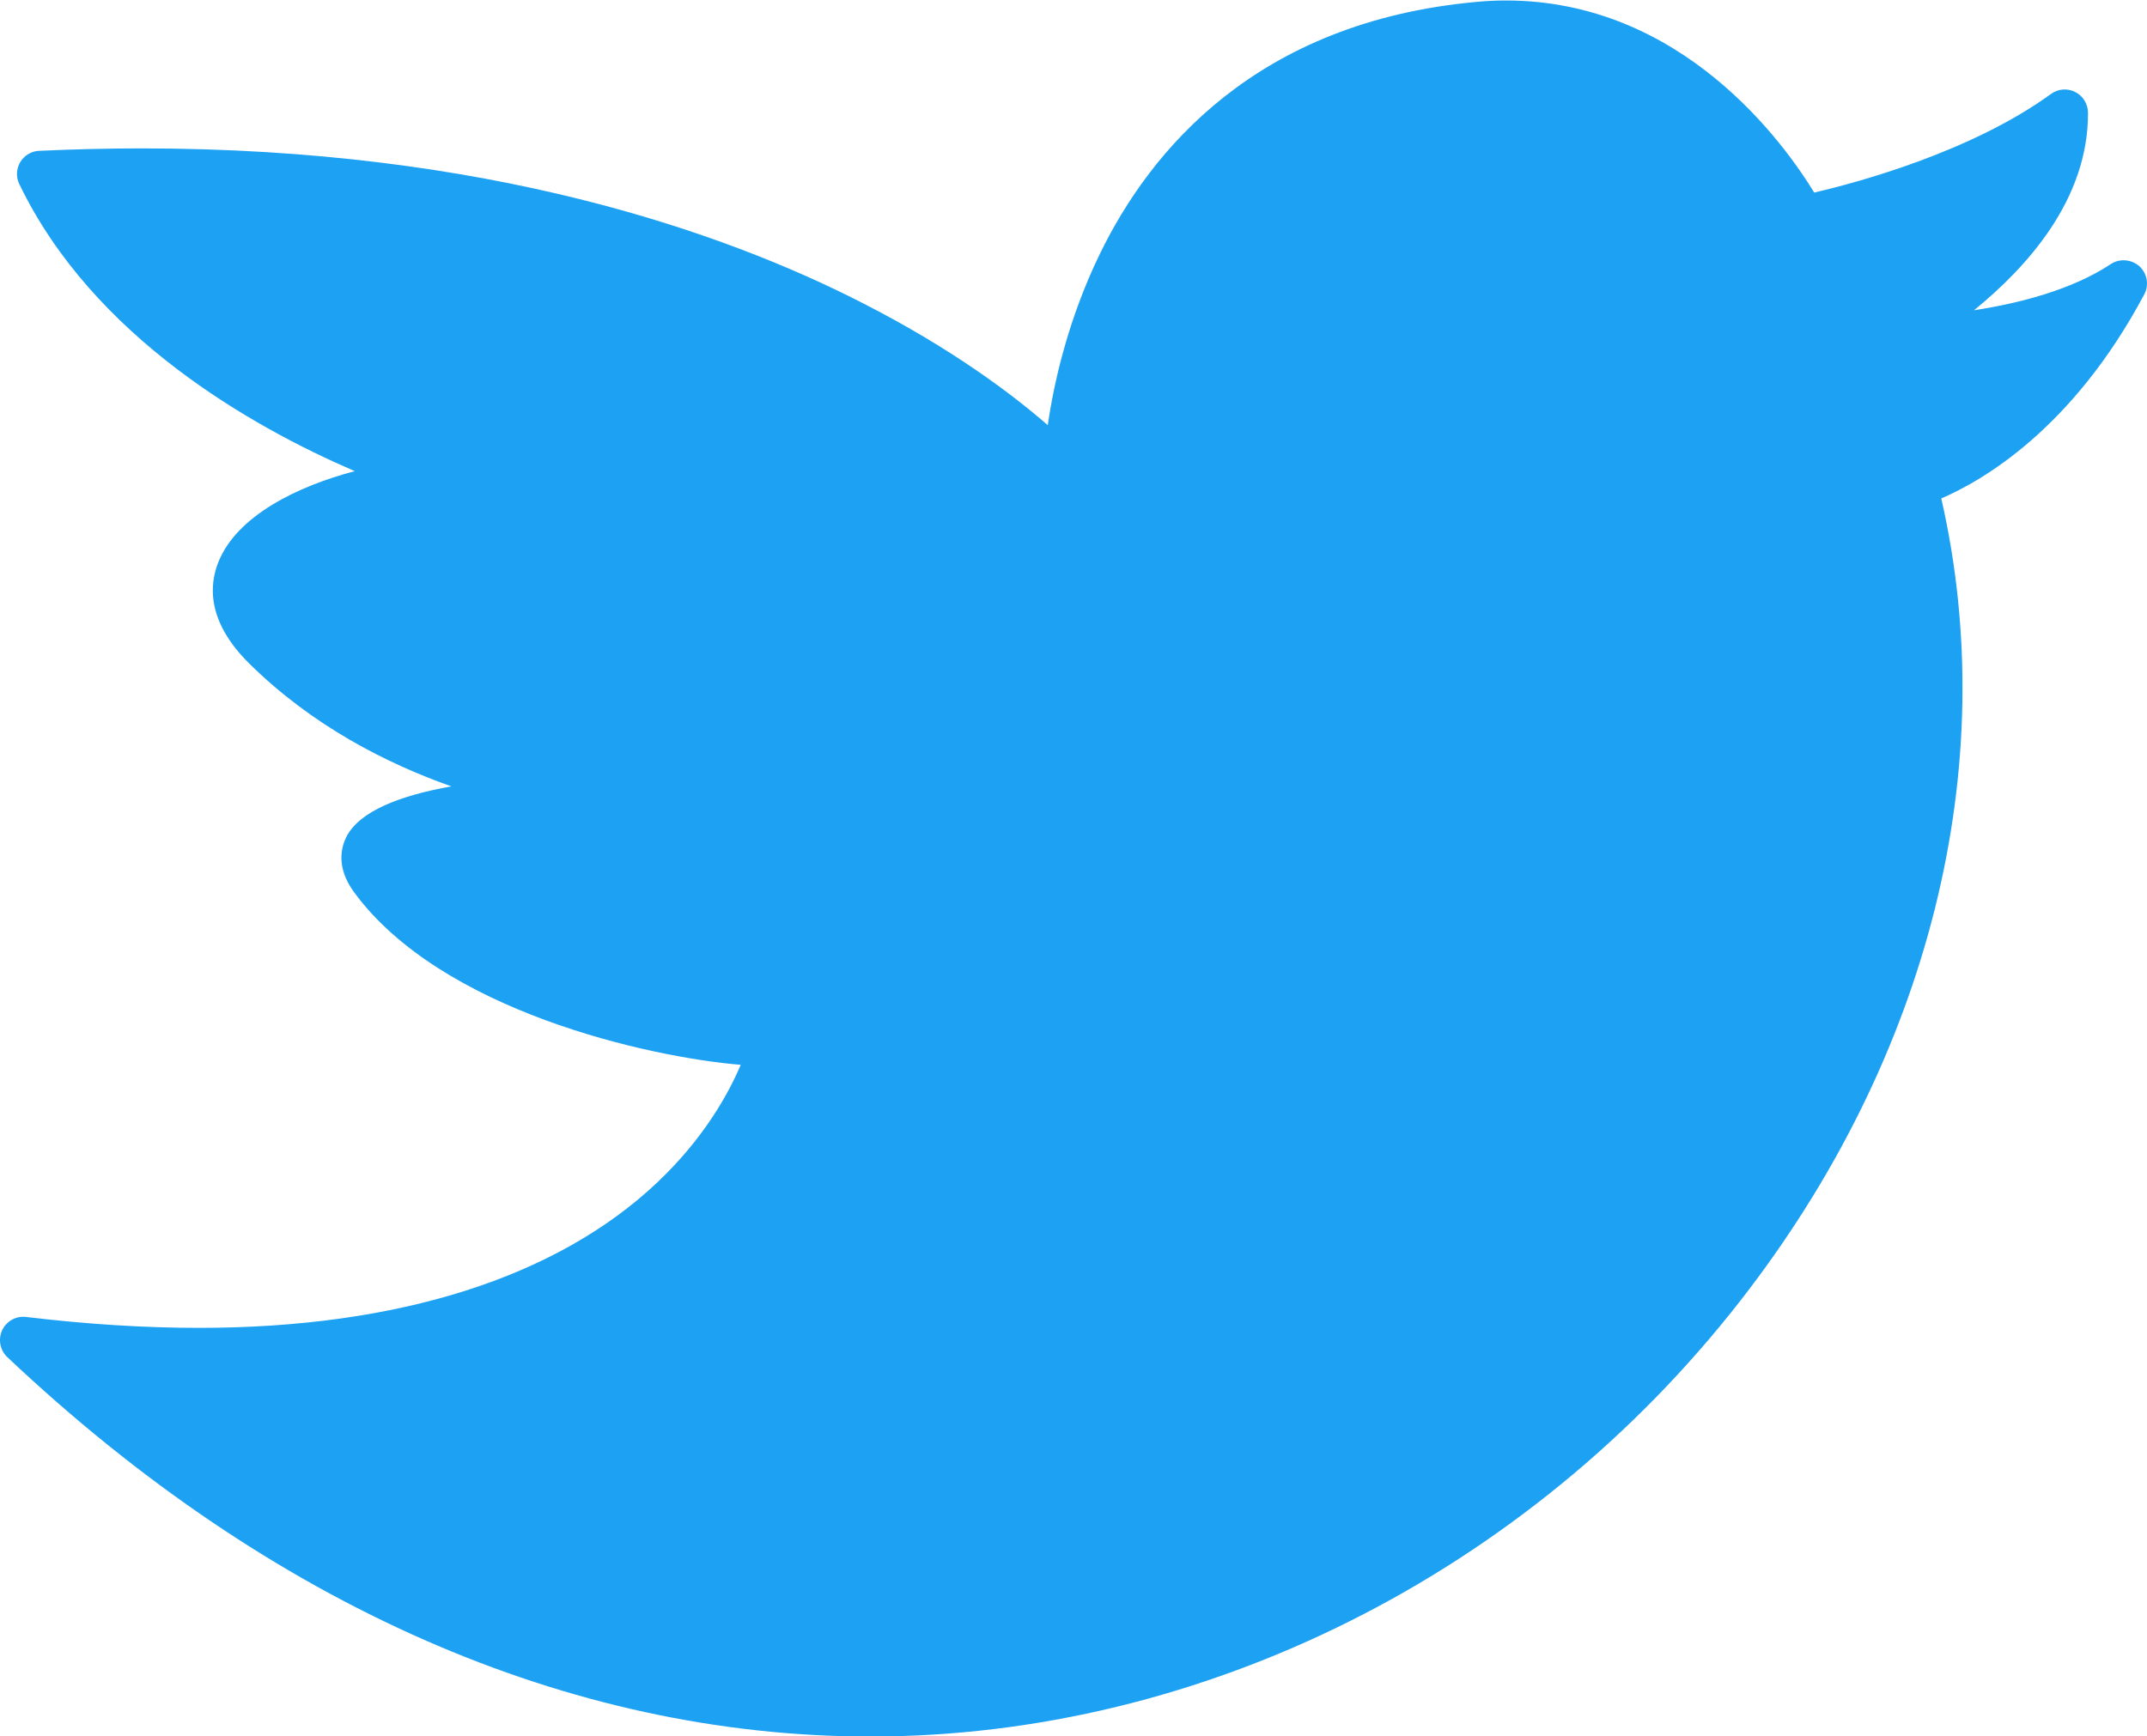 <svg xmlns="http://www.w3.org/2000/svg" xmlns:xlink="http://www.w3.org/1999/xlink" preserveAspectRatio="xMidYMid" viewBox="0 0 17.69 14.31">
    <path fill="#1DA1F2" d="M17.627,2.194 C17.561,2.137 17.464,2.128 17.391,2.177 C17.066,2.392 16.629,2.501 16.265,2.557 C16.700,2.202 17.207,1.646 17.204,0.929 C17.203,0.857 17.163,0.790 17.098,0.758 C17.034,0.725 16.956,0.732 16.898,0.775 C16.239,1.254 15.294,1.507 14.948,1.587 C14.703,1.186 13.862,0.004 12.408,0.004 C12.326,0.004 12.243,0.008 12.161,0.016 C10.354,0.182 9.478,1.237 9.062,2.093 C8.799,2.634 8.683,3.158 8.633,3.504 C8.346,3.254 7.846,2.874 7.102,2.495 C5.966,1.914 4.013,1.223 1.168,1.223 C0.892,1.223 0.607,1.230 0.324,1.243 C0.259,1.245 0.200,1.281 0.167,1.336 C0.134,1.391 0.131,1.460 0.159,1.517 C0.766,2.777 2.073,3.517 2.923,3.883 C2.456,4.006 1.958,4.247 1.802,4.626 C1.722,4.819 1.702,5.122 2.055,5.470 C2.573,5.981 3.183,6.292 3.719,6.481 C3.299,6.556 2.963,6.684 2.854,6.897 C2.813,6.979 2.766,7.145 2.915,7.350 C3.630,8.331 5.343,8.713 6.103,8.776 C6.007,9.004 5.806,9.375 5.418,9.743 C4.590,10.528 3.283,10.944 1.640,10.944 C1.640,10.944 1.640,10.944 1.640,10.944 C1.193,10.944 0.714,10.914 0.215,10.854 C0.133,10.844 0.053,10.888 0.018,10.963 C-0.017,11.038 -0.000,11.128 0.060,11.185 C2.226,13.230 4.685,14.312 7.172,14.312 C7.172,14.312 7.173,14.312 7.173,14.312 C9.910,14.312 12.590,12.968 14.342,10.717 C15.902,8.713 16.499,6.314 15.995,4.108 C16.332,3.963 17.076,3.537 17.667,2.427 C17.709,2.350 17.692,2.254 17.627,2.194 Z"/>
</svg>

